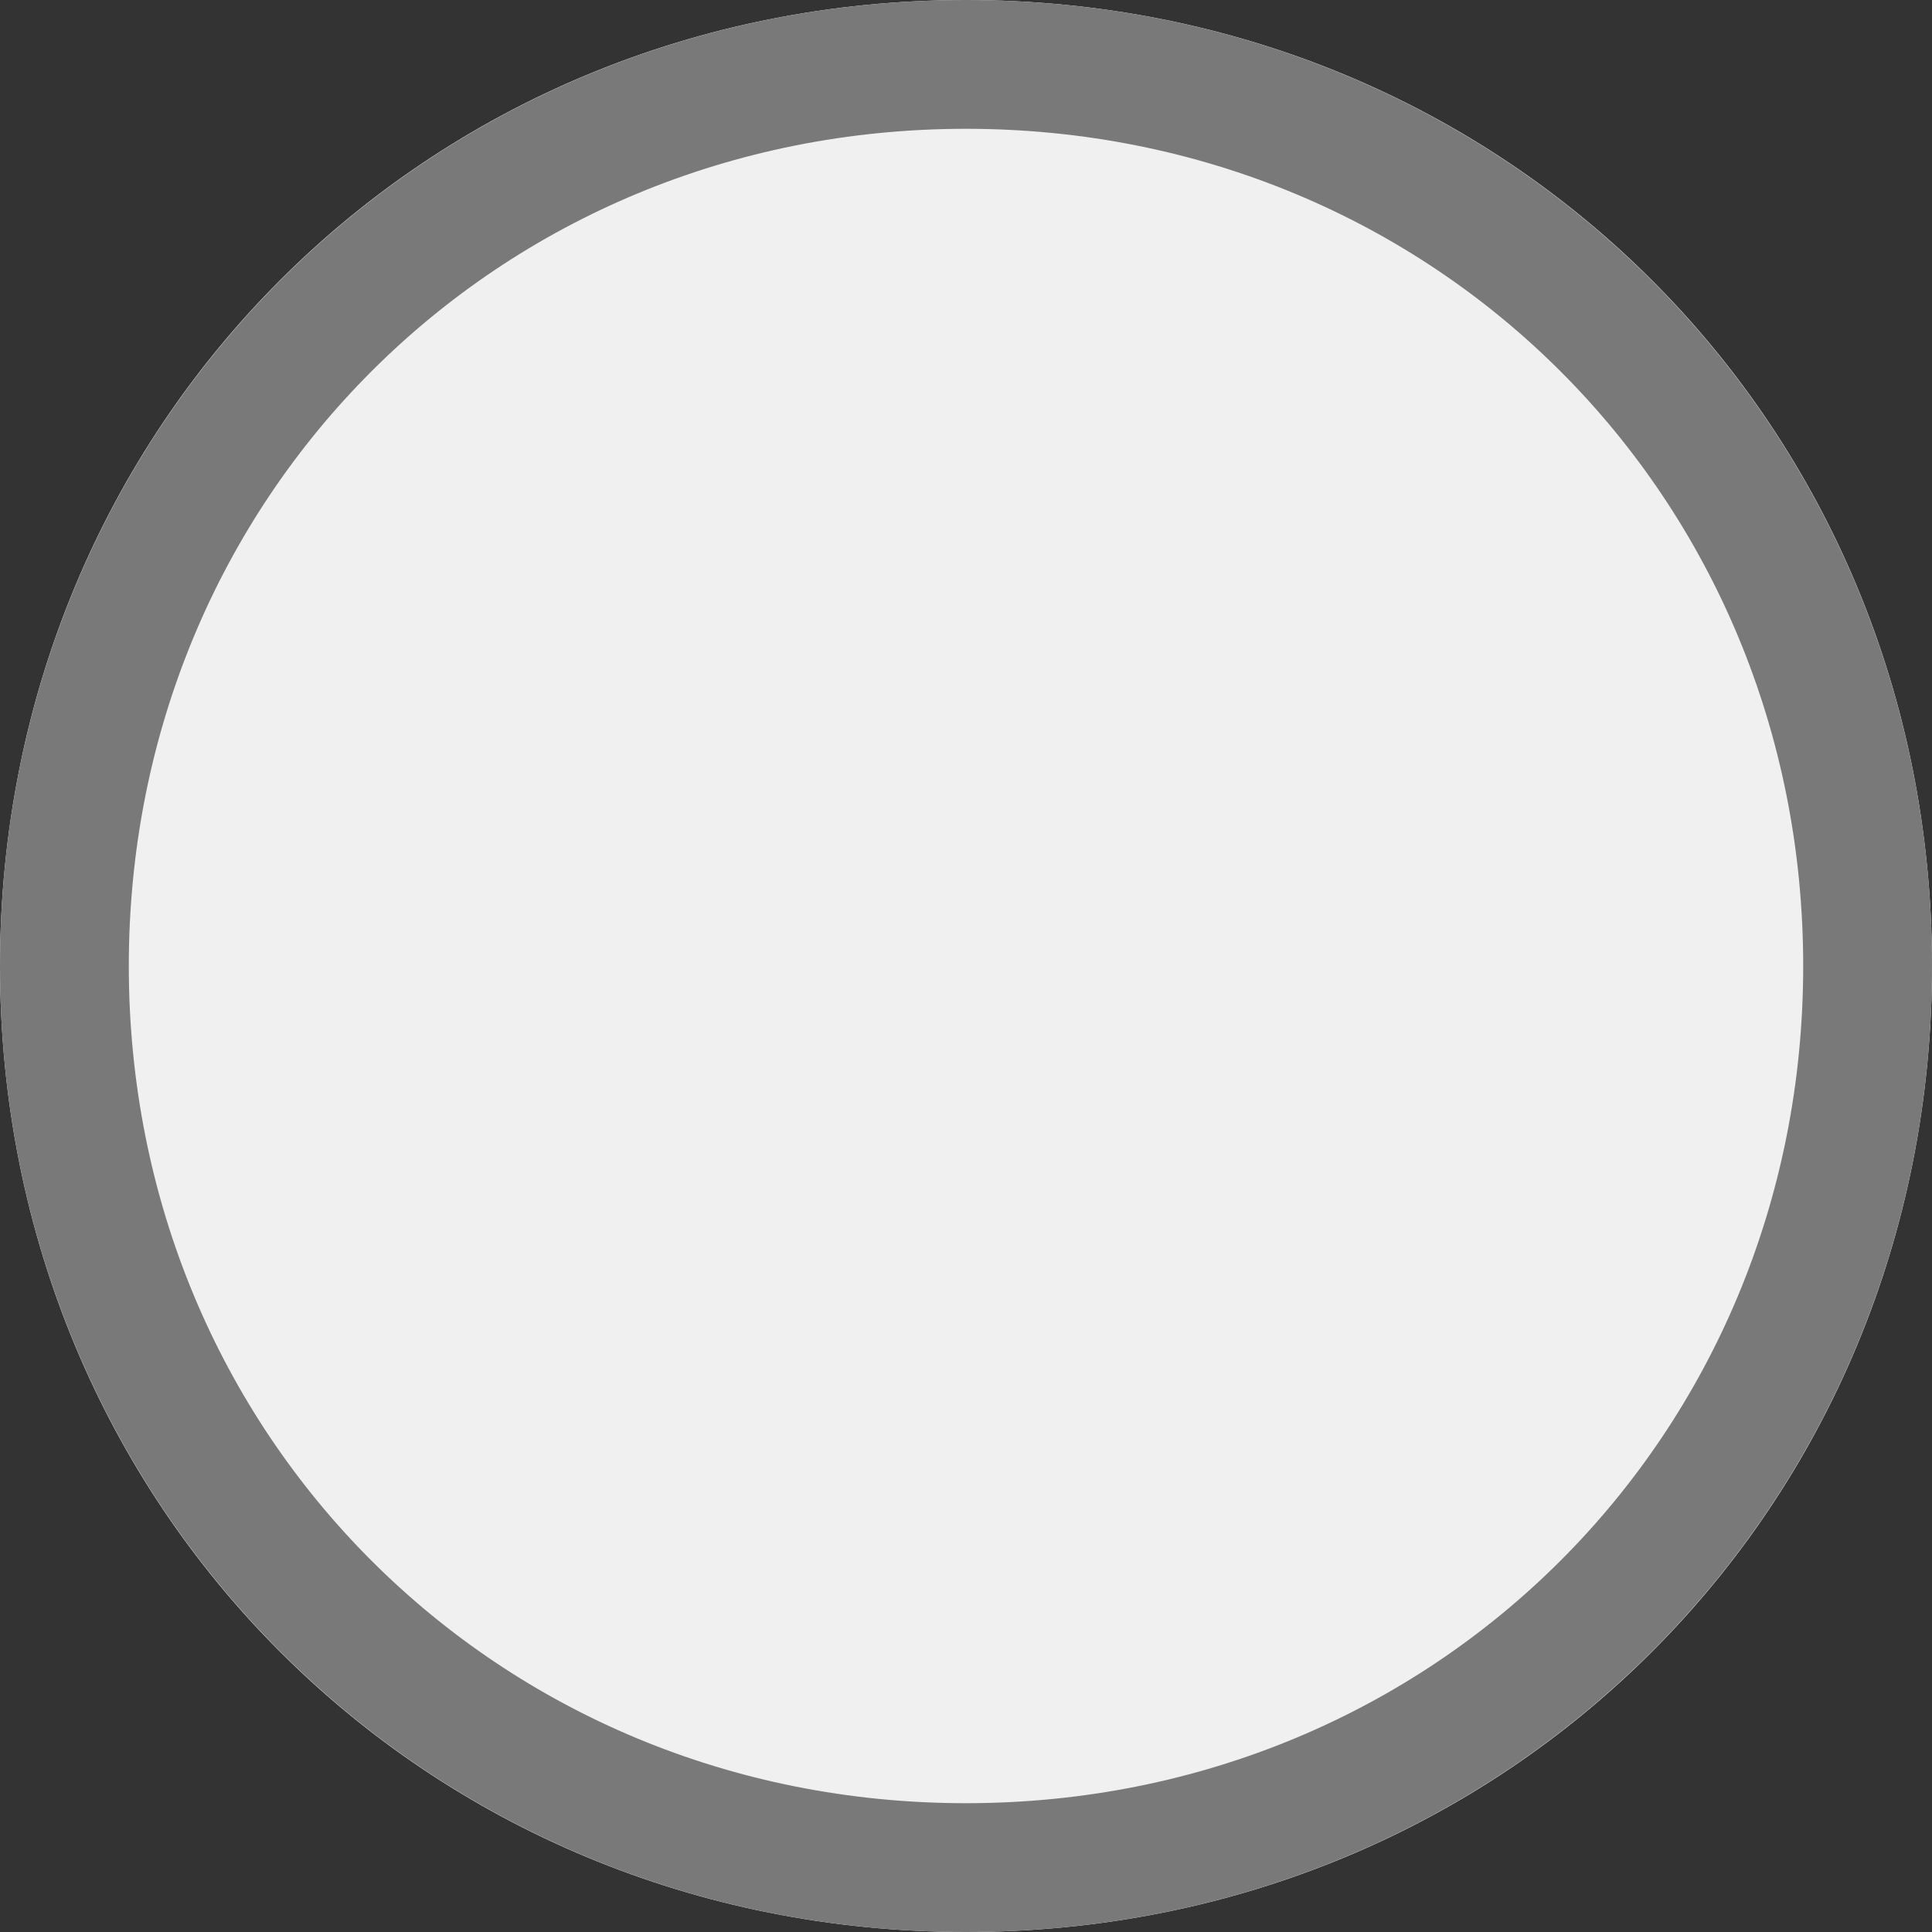 ﻿<?xml version="1.0" encoding="utf-8"?>
<svg version="1.1" xmlns:xlink="http://www.w3.org/1999/xlink" width="15px" height="15px" viewBox="19 61  15 15" xmlns="http://www.w3.org/2000/svg">
  <rect x="19" y="61" width="15" height="15" fill="#333333" stroke="none"/>
  <path d="M 26.5 61  C 30.7 61  34 64.3  34 68.5  C 34 72.7  30.7 76  26.5 76  C 22.3 76  19 72.7  19 68.5  C 19 64.3  22.3 61  26.5 61  Z " fill-rule="nonzero" fill="#f0f0f0" stroke="none" />
  <path d="M 26.5 61.5  C 30.42 61.5  33.5 64.58  33.5 68.5  C 33.5 72.42  30.42 75.5  26.5 75.5  C 22.58 75.5  19.5 72.42  19.5 68.5  C 19.5 64.58  22.58 61.5  26.5 61.5  Z " stroke-width="1" stroke="#797979" fill="none" />
</svg>